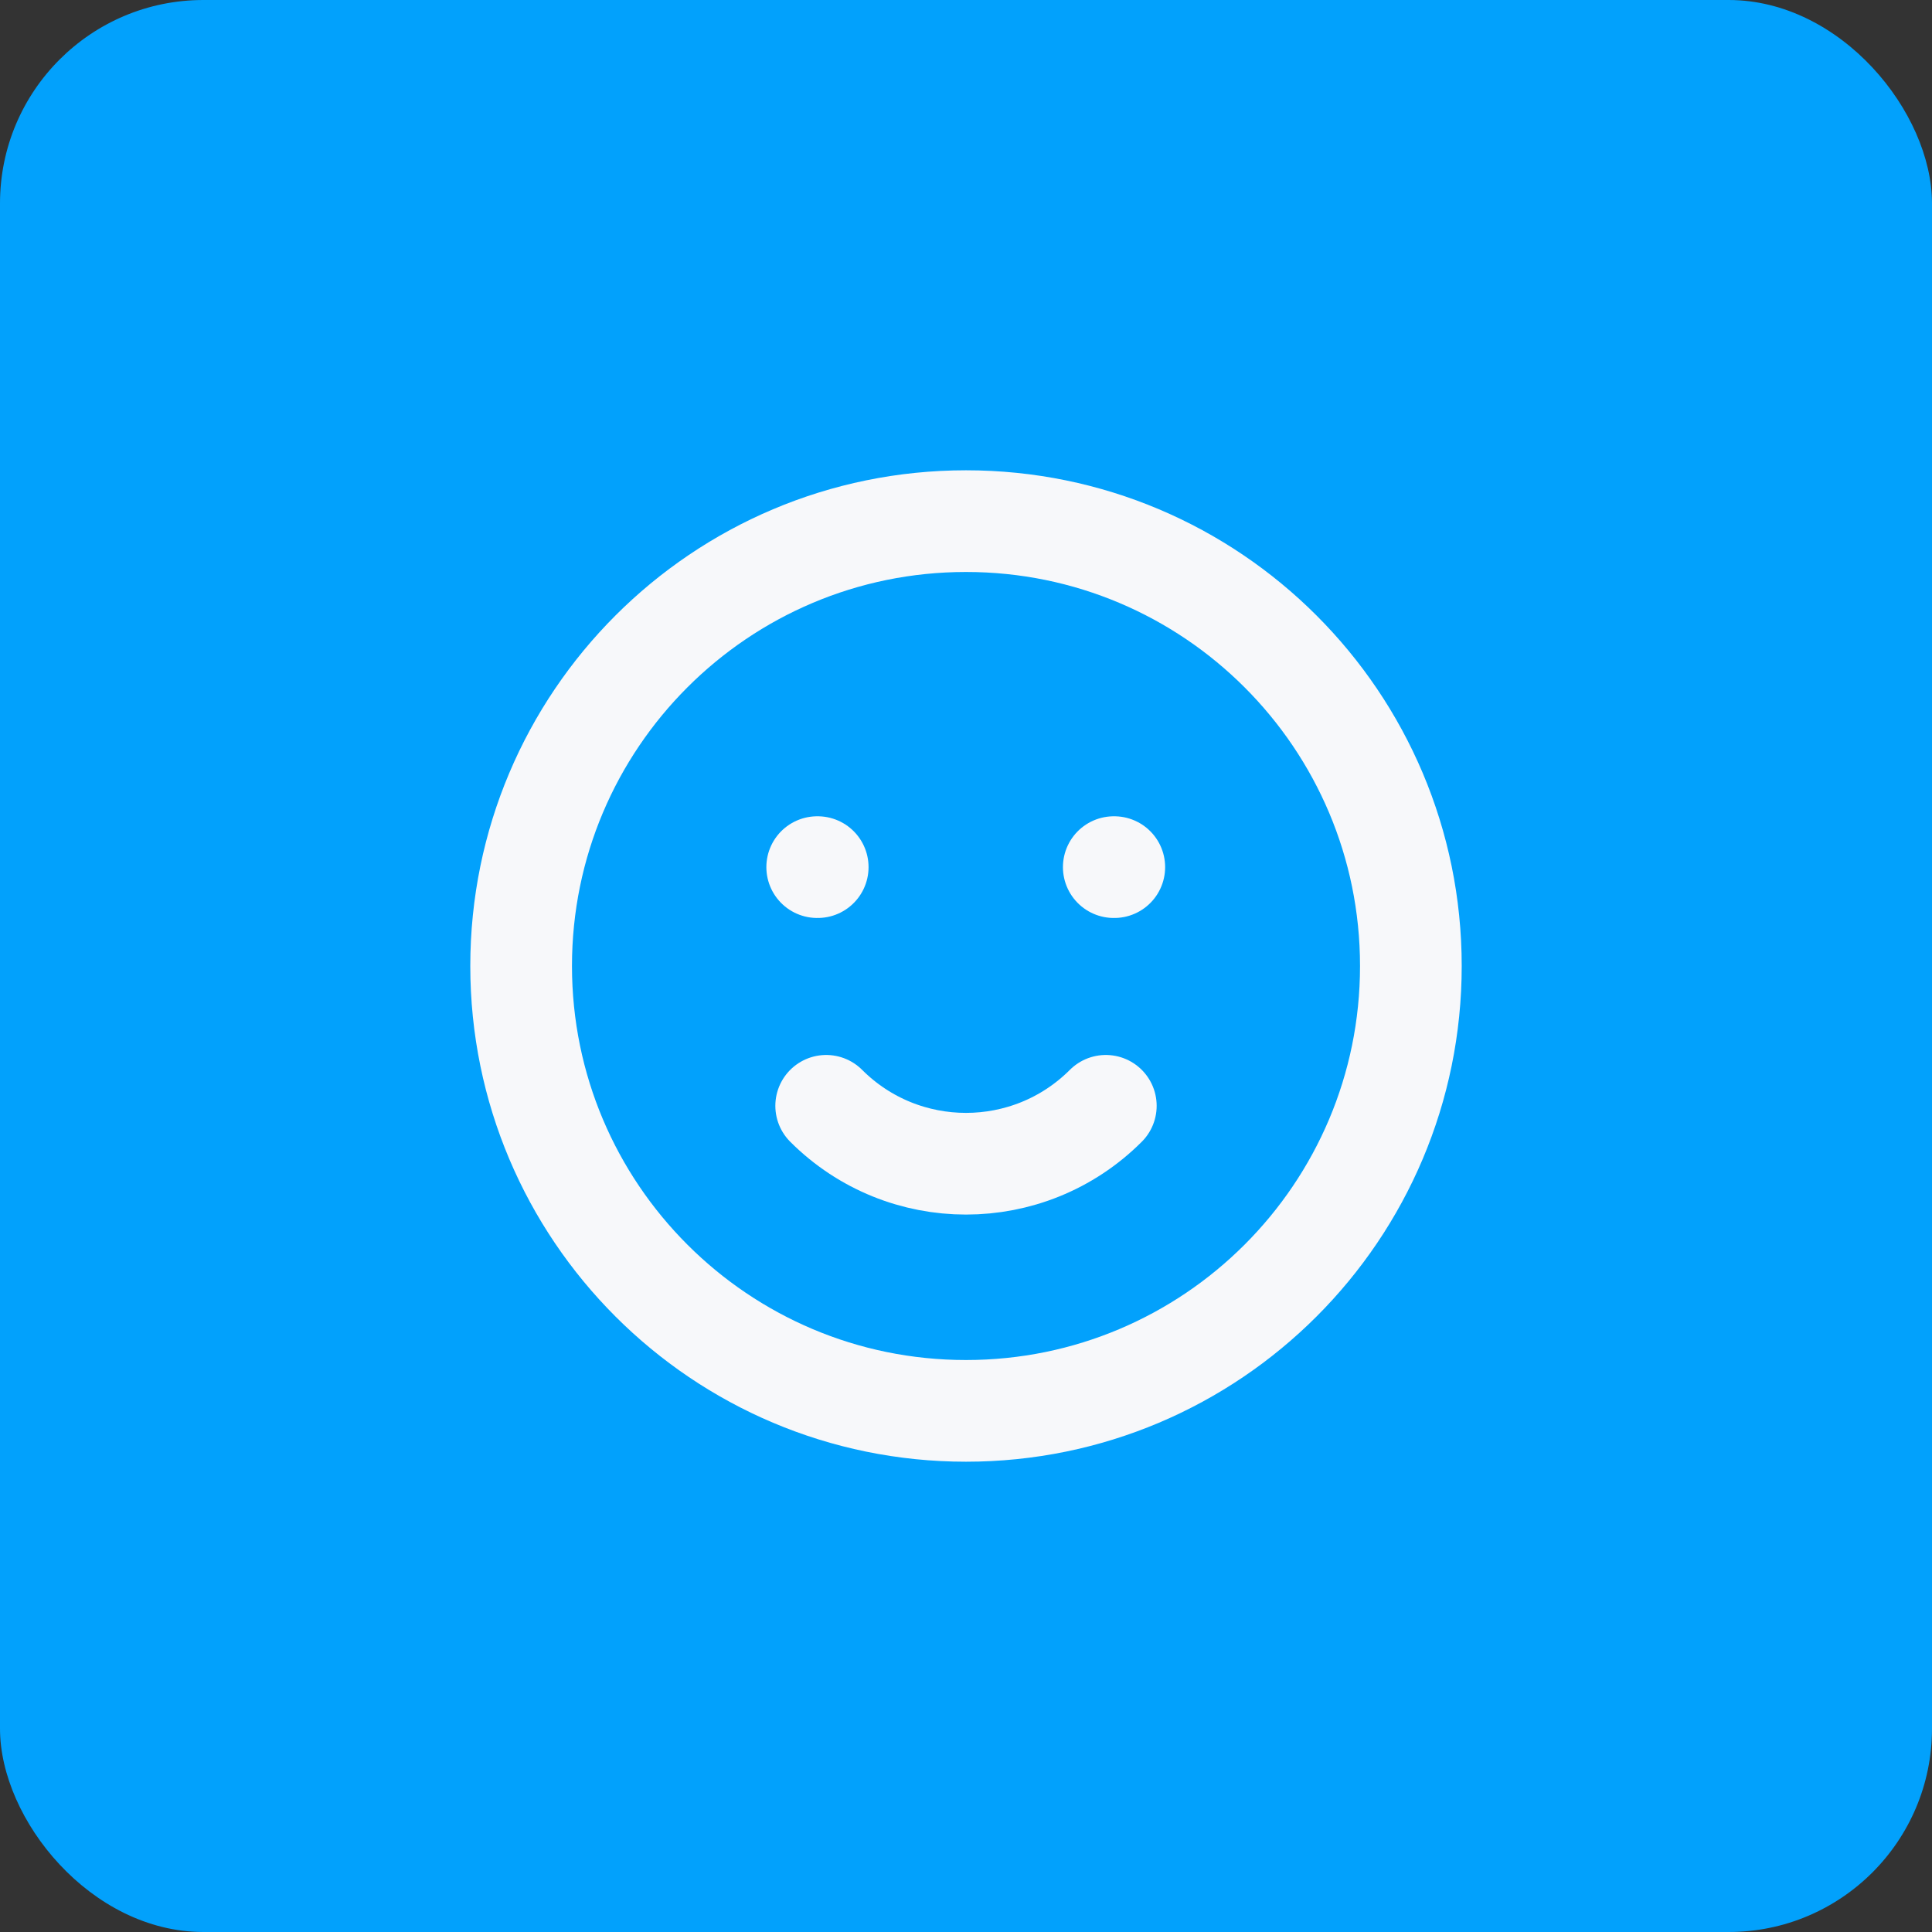 <svg width="57" height="57" viewBox="0 0 57 57" fill="none" xmlns="http://www.w3.org/2000/svg">
<rect x="0" y="0" width="57" height="57" fill="#333333" stroke="none"/>
<rect width="57" height="57" rx="6" fill="#02A1FC"/>
<rect width="35" height="35" transform="translate(11 11)" fill="#02A1FC"/>
<path d="M24.375 32.625C26.653 34.903 30.347 34.903 32.625 32.625M32.875 25.583H32.86M24.125 25.583H24.11M15.375 28.5C15.375 35.749 21.251 41.625 28.5 41.625C35.749 41.625 41.625 35.749 41.625 28.5C41.625 21.251 35.749 15.375 28.5 15.375C21.251 15.375 15.375 21.251 15.375 28.5Z" stroke="#F7F8FA" stroke-width="3" stroke-linecap="round" stroke-linejoin="round"/>
</svg>
